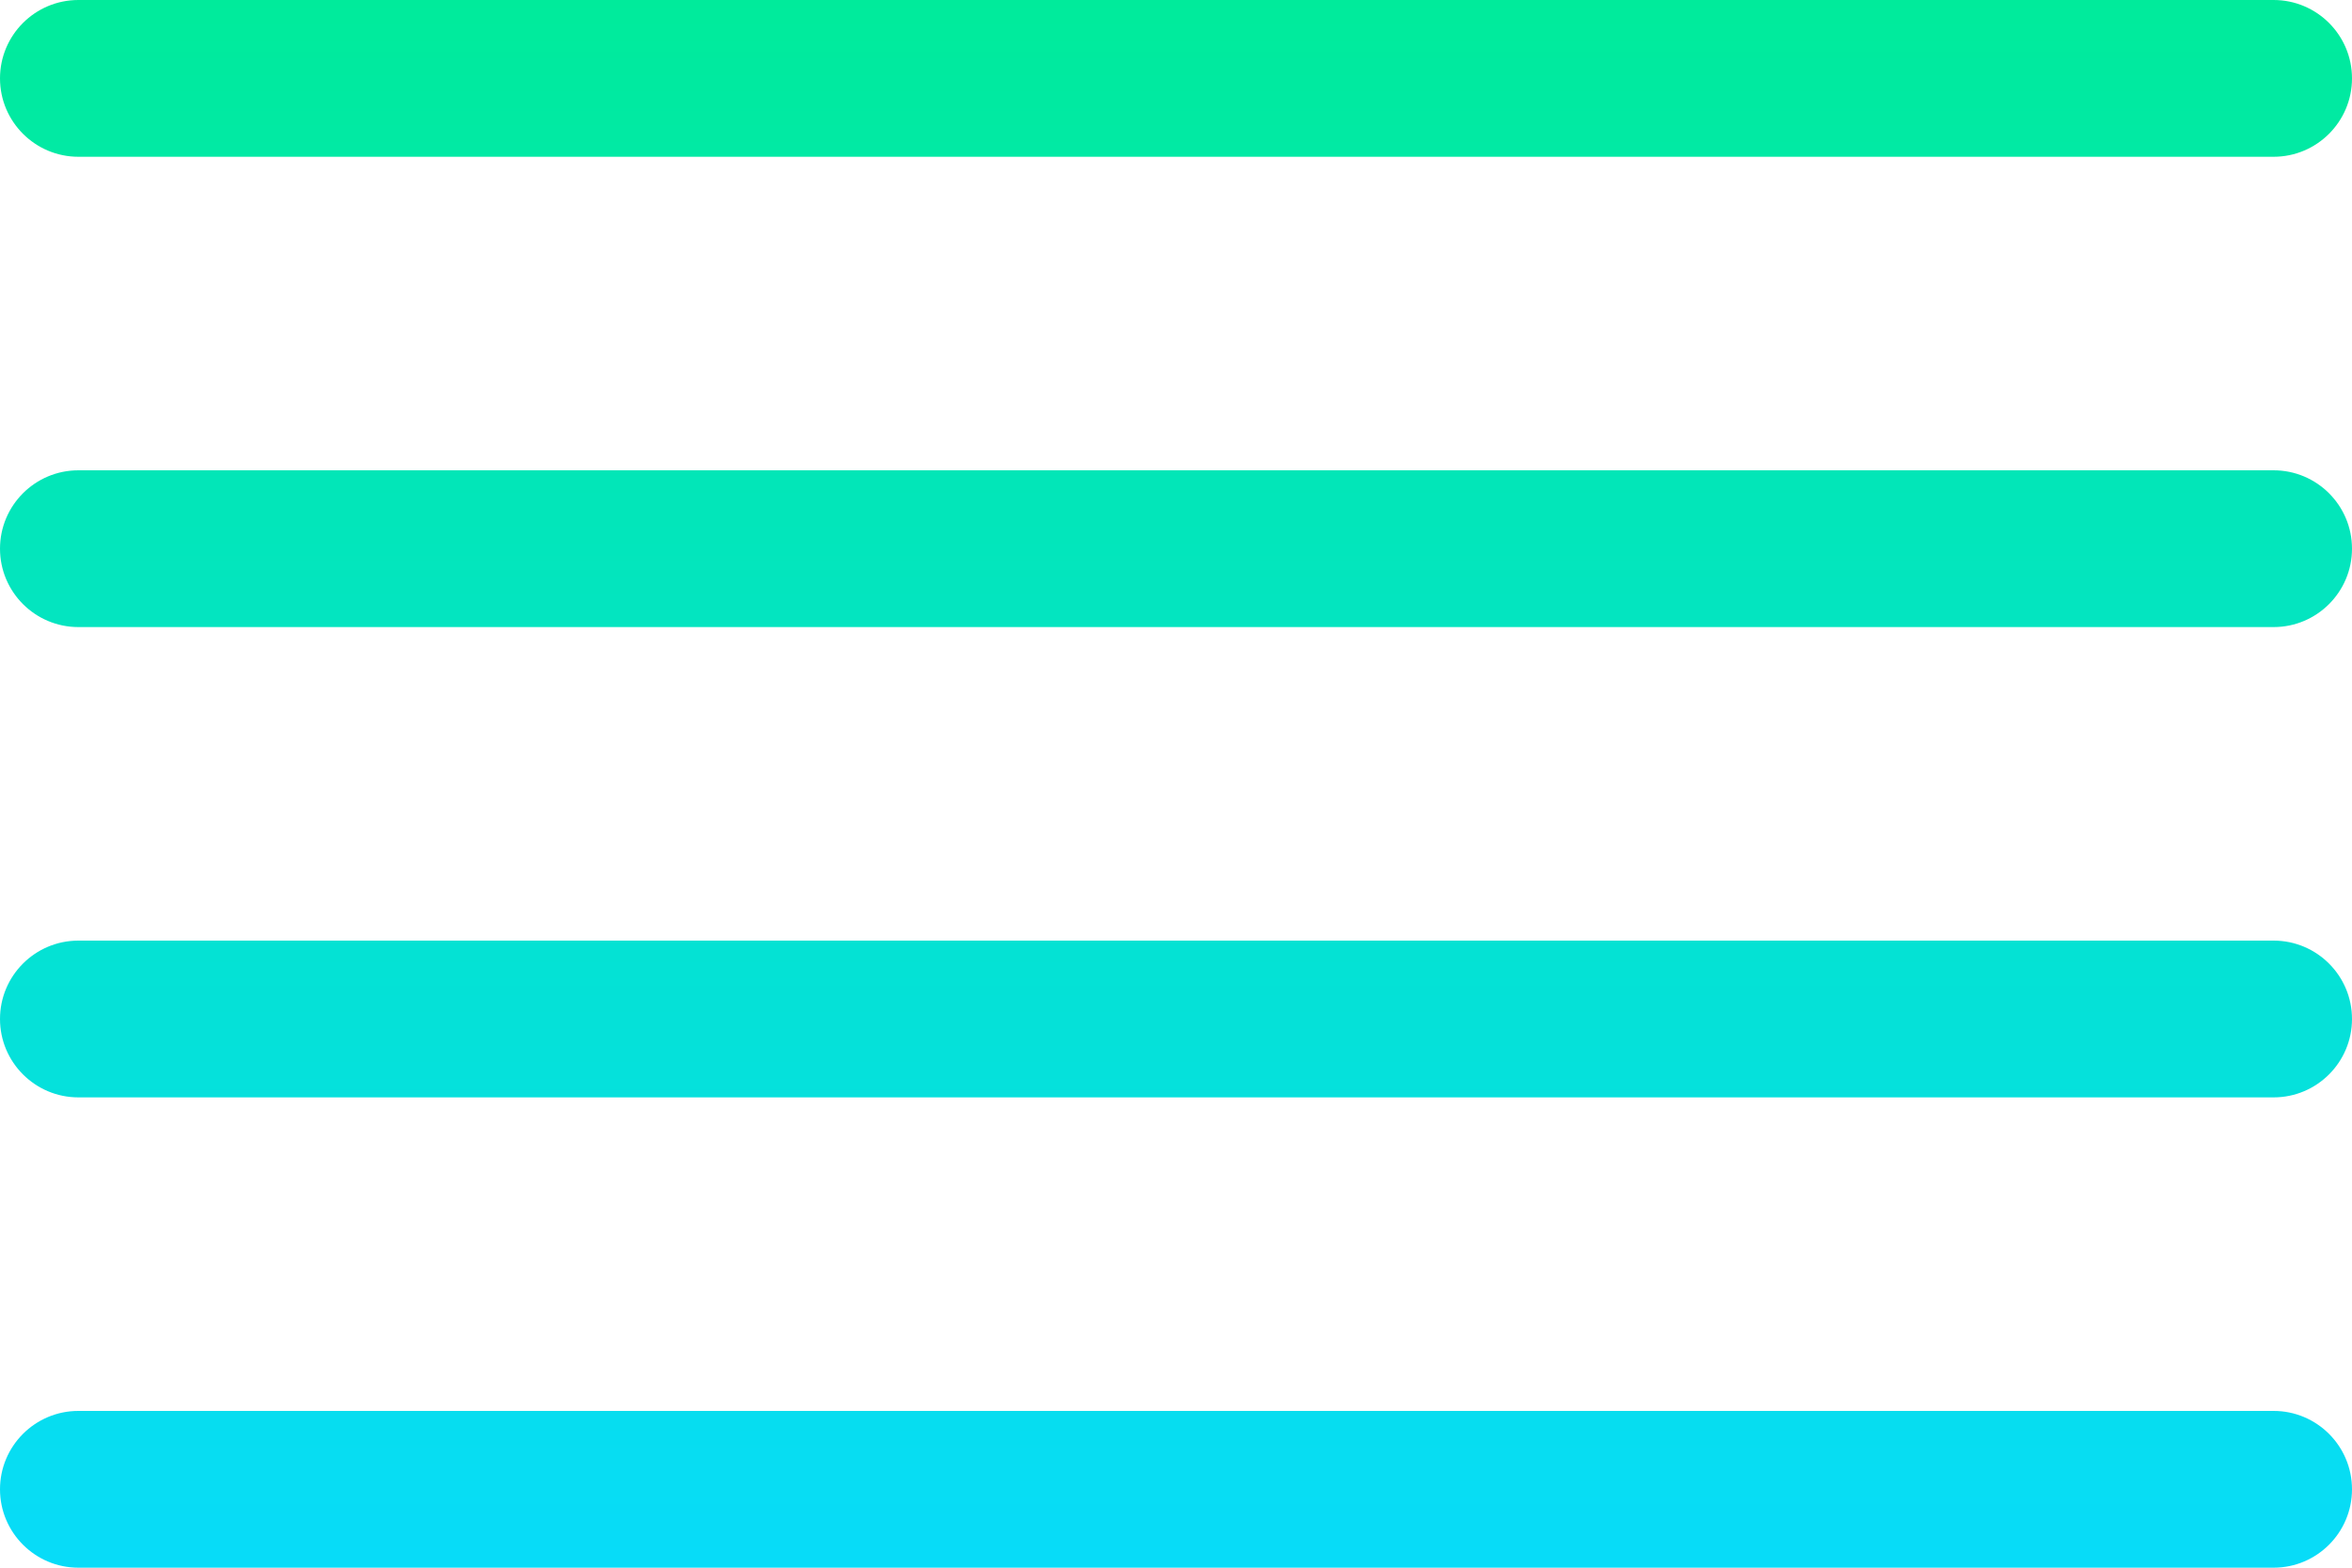 <svg width="30" height="20" viewBox="0 0 30 20" fill="none" xmlns="http://www.w3.org/2000/svg">
<path fill-rule="evenodd" clip-rule="evenodd" d="M1 0C0.448 0 0 0.448 0 1C0 1.552 0.448 2 1 2H29C29.552 2 30 1.552 30 1C30 0.448 29.552 0 29 0H1ZM0 7C0 6.448 0.448 6 1 6H29C29.552 6 30 6.448 30 7C30 7.552 29.552 8 29 8H1C0.448 8 0 7.552 0 7ZM1 12C0.448 12 0 12.448 0 13C0 13.552 0.448 14 1 14H29C29.552 14 30 13.552 30 13C30 12.448 29.552 12 29 12H1ZM1 18C0.448 18 0 18.448 0 19C0 19.552 0.448 20 1 20H29C29.552 20 30 19.552 30 19C30 18.448 29.552 18 29 18H1Z" fill="url(#paint0_linear)"/>
<defs>
<linearGradient id="paint0_linear" x1="0.116" y1="0" x2="0.116" y2="19.846" gradientUnits="userSpaceOnUse">
<stop stop-color="#00EB9B"/>
<stop offset="1" stop-color="#07DCF8"/>
</linearGradient>
</defs>
</svg>
